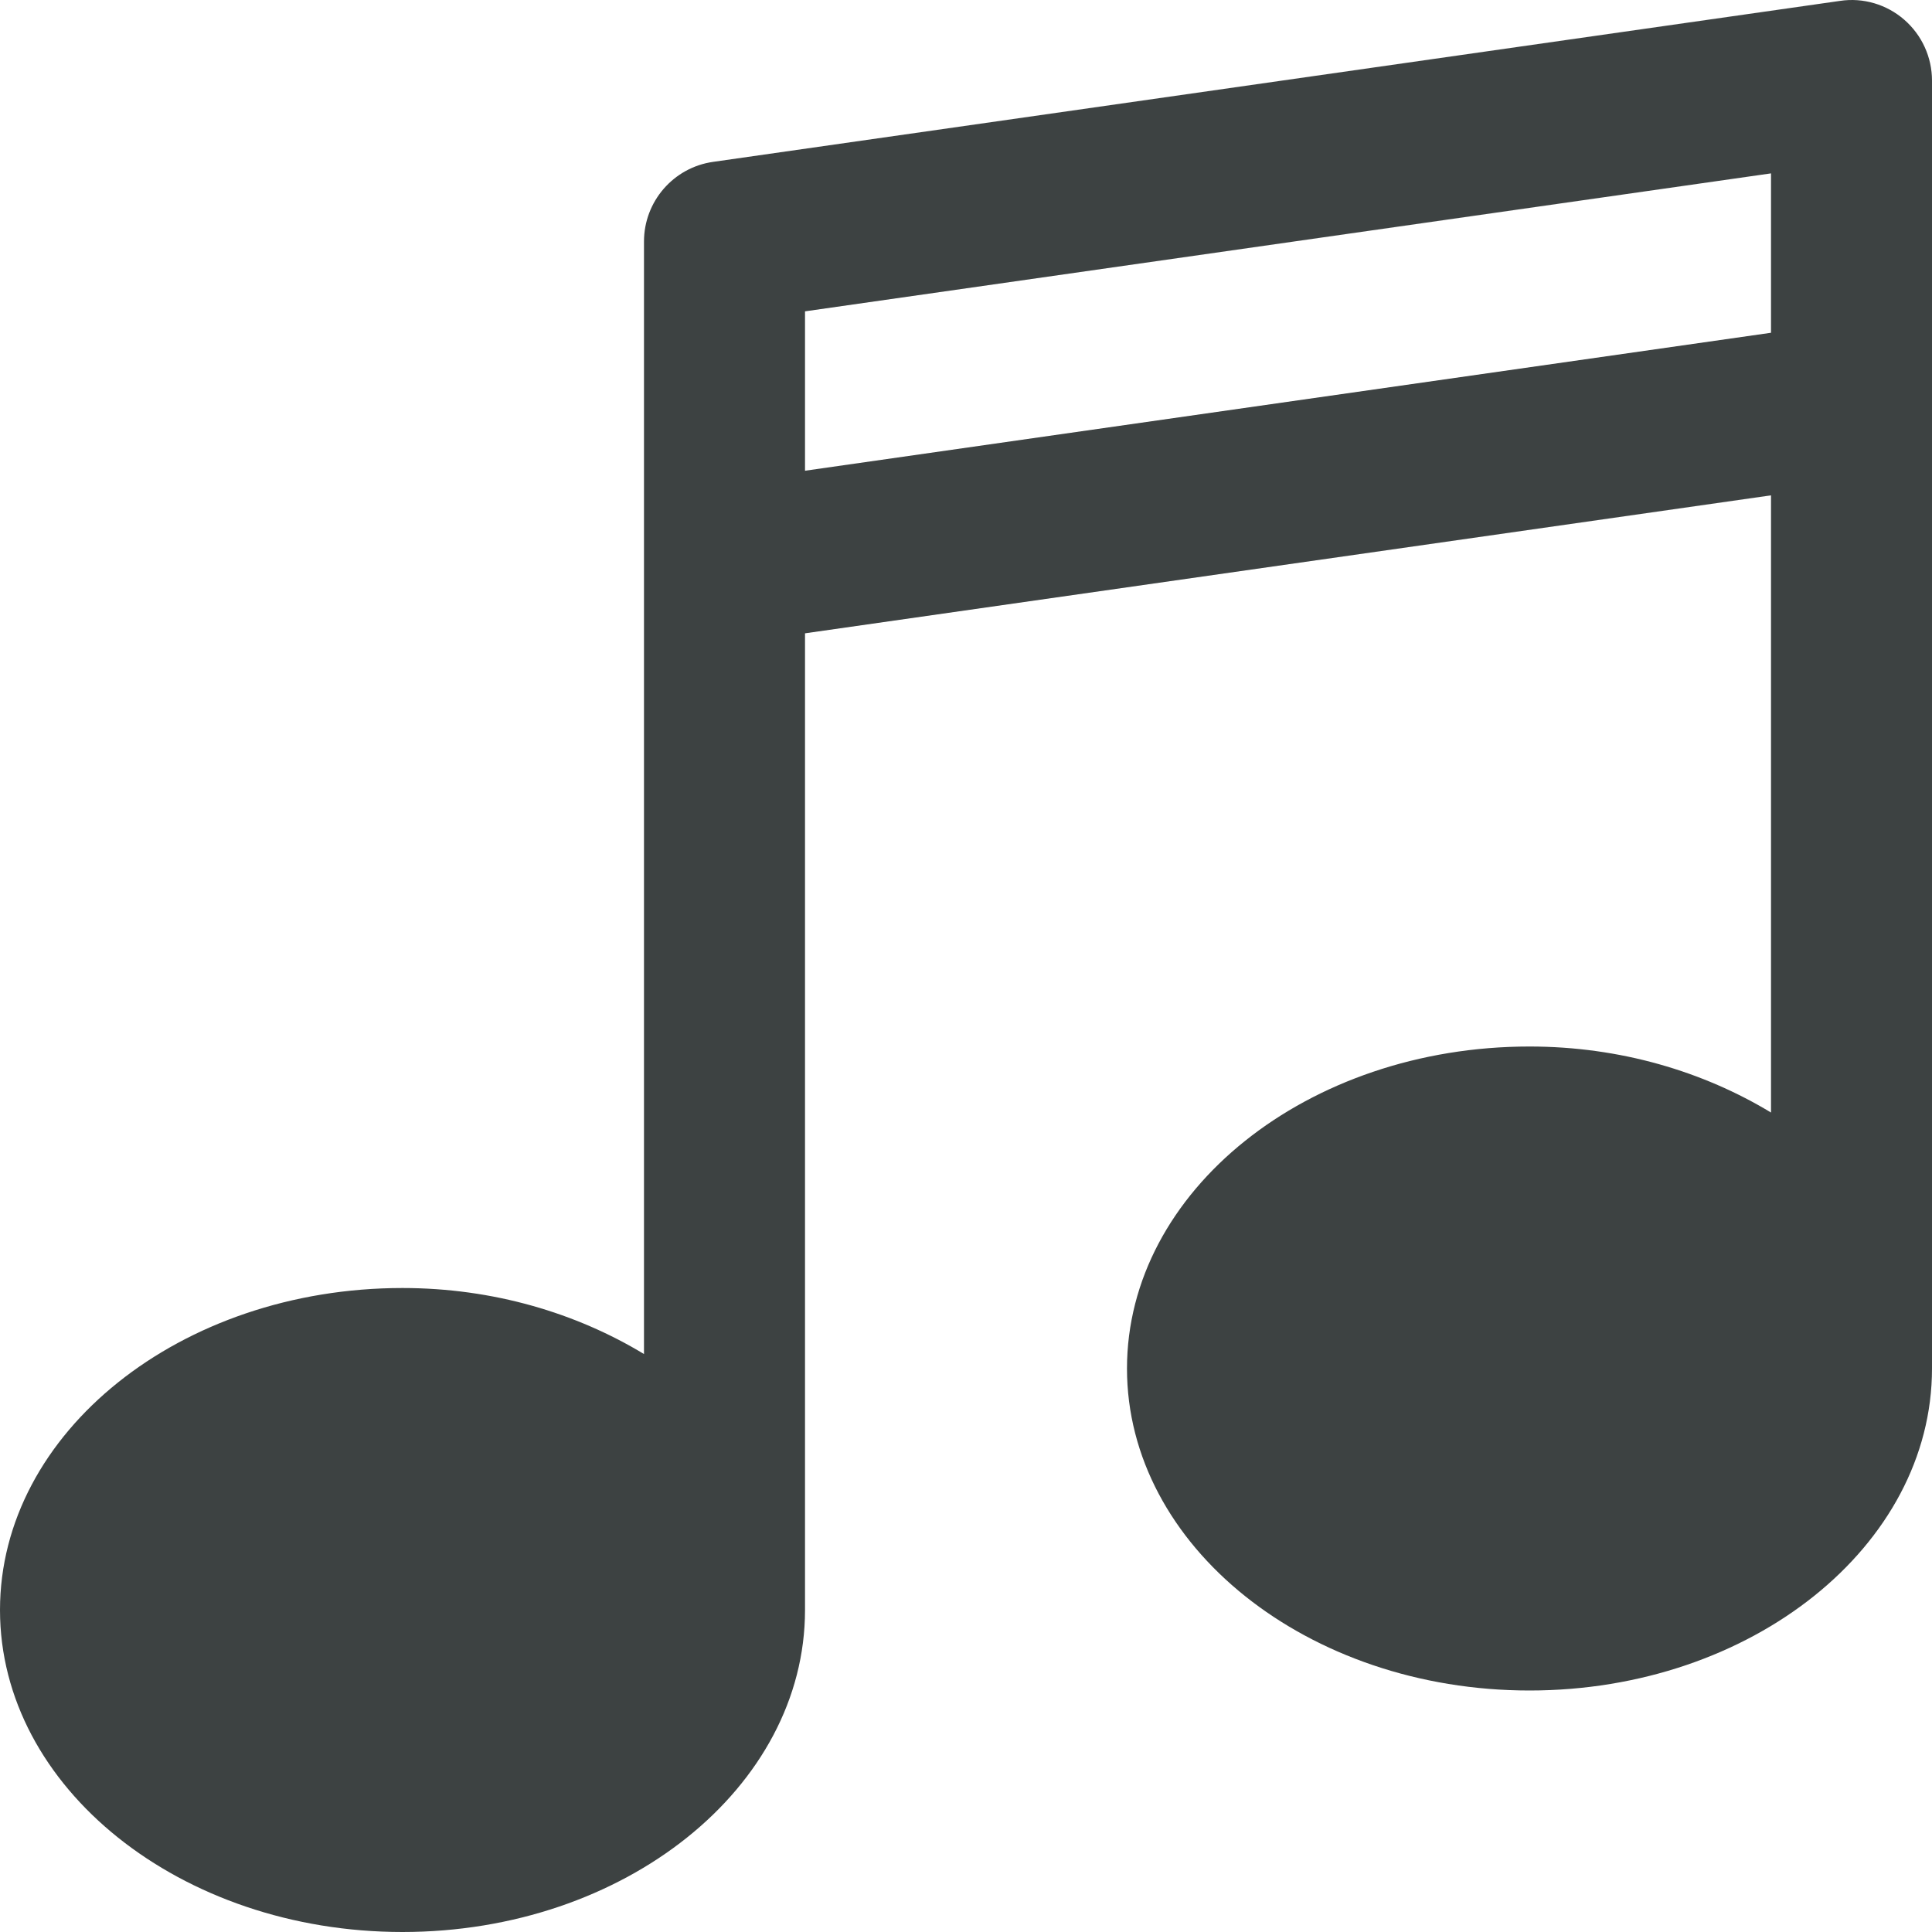 <?xml version="1.0" encoding="UTF-8"?>
<svg width="46px" height="46px" viewBox="0 0 46 46" version="1.1" xmlns="http://www.w3.org/2000/svg" xmlns:xlink="http://www.w3.org/1999/xlink">
    <title>其他-1</title>
    <g id="V1.4" stroke="none" stroke-width="1" fill="none" fill-rule="evenodd">
        <g id="形状汇集备份" transform="translate(-898, -636)" fill="#3D4242" fill-rule="nonzero">
            <g id="quaver-music-svgrepo-com" transform="translate(898, 636)">
                <path d="M45.339,0.469 C44.921,0.105 44.361,-0.062 43.811,0.021 L16.978,3.854 C16.035,3.988 15.333,4.797 15.333,5.751 L15.333,13.418 L15.333,32.239 C13.727,31.267 11.749,30.667 9.583,30.667 C4.299,30.667 0,34.106 0,38.334 C0,42.56 4.299,46 9.583,46 C14.868,46 19.167,42.56 19.167,38.334 L19.167,15.079 L42.167,11.794 L42.167,26.489 C40.561,25.517 38.583,24.917 36.417,24.917 C31.132,24.917 26.833,28.356 26.833,32.584 C26.833,36.81 31.132,40.25 36.417,40.25 C41.701,40.25 46,36.81 46,32.584 L46,9.585 L46,1.918 C46,1.362 45.758,0.833 45.339,0.469 Z M42.167,7.923 L19.167,11.208 L19.167,7.413 L42.167,4.128 L42.167,7.923 Z" id="形状"></path>
            </g>
        </g>
    </g>
</svg>
